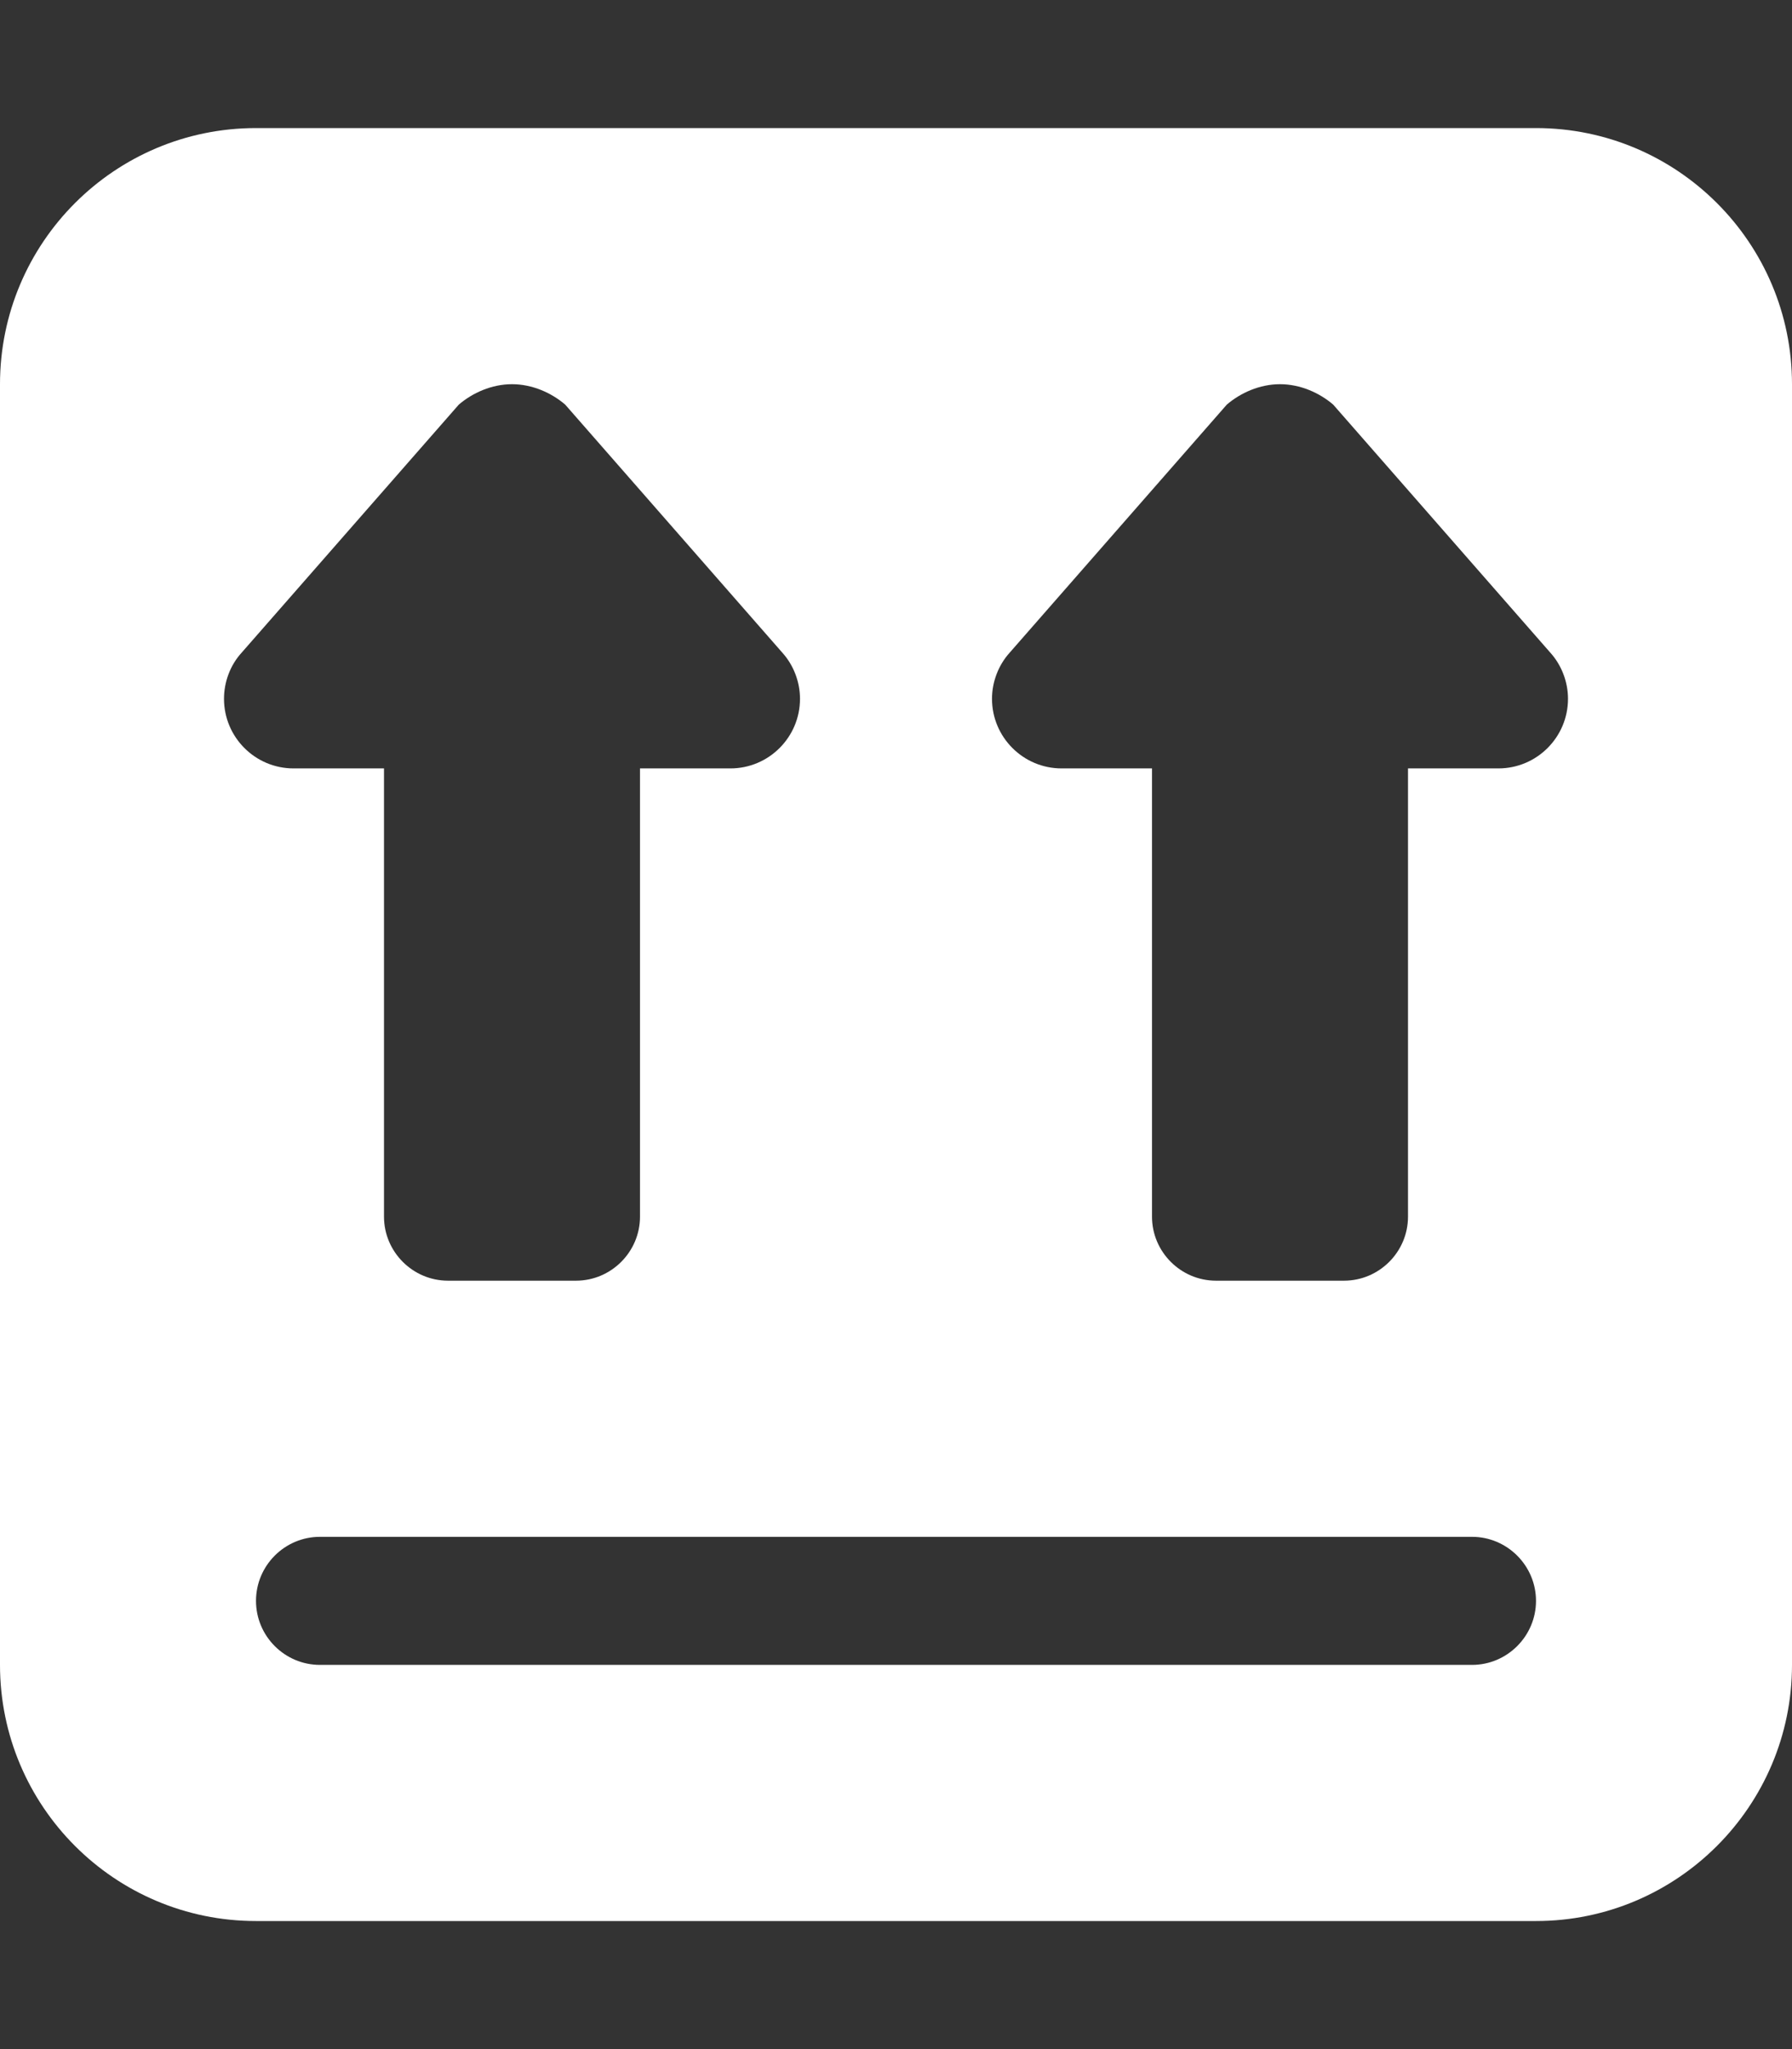 <svg xmlns="http://www.w3.org/2000/svg" viewBox="0 0 448 512"><rect x="0" y="0" width="448" height="512" fill="#333333" stroke="none"/><!--! Font Awesome Pro 6.1.1 by @fontawesome - https://fontawesome.com License - https://fontawesome.com/license (Commercial License) Copyright 2022 Fonticons, Inc. --><path fill="#ffffff" d="M384 32C419.3 32 448 60.65 448 96V416C448 451.3 419.3 480 384 480H64C28.65 480 0 451.3 0 416V96C0 60.65 28.65 32 64 32H384zM80 384C71.16 384 64 391.2 64 400C64 408.8 71.16 416 80 416H368C376.8 416 384 408.8 384 400C384 391.2 376.8 384 368 384H80zM288 192V304C288 312.8 295.2 320 304 320H336C344.8 320 352 312.8 352 304V192H374.6C384.2 192 392 184.2 392 174.6C392 170.4 390.4 166.2 387.6 163.1L333.3 101.1C329.9 98.18 325.1 96 320 96C314.9 96 310.1 98.18 306.7 101.1L252.4 163.1C249.6 166.2 248 170.4 248 174.6C248 184.2 255.8 192 265.4 192H288zM96 192V304C96 312.8 103.2 320 112 320H144C152.8 320 160 312.8 160 304V192H182.6C192.2 192 200 184.2 200 174.6C200 170.4 198.4 166.2 195.6 163.1L141.3 101.1C137.9 98.18 133.1 96 128 96C122.9 96 118.1 98.18 114.7 101.1L60.39 163.1C57.56 166.2 56 170.4 56 174.6C56 184.2 63.79 192 73.39 192H96z"/></svg>